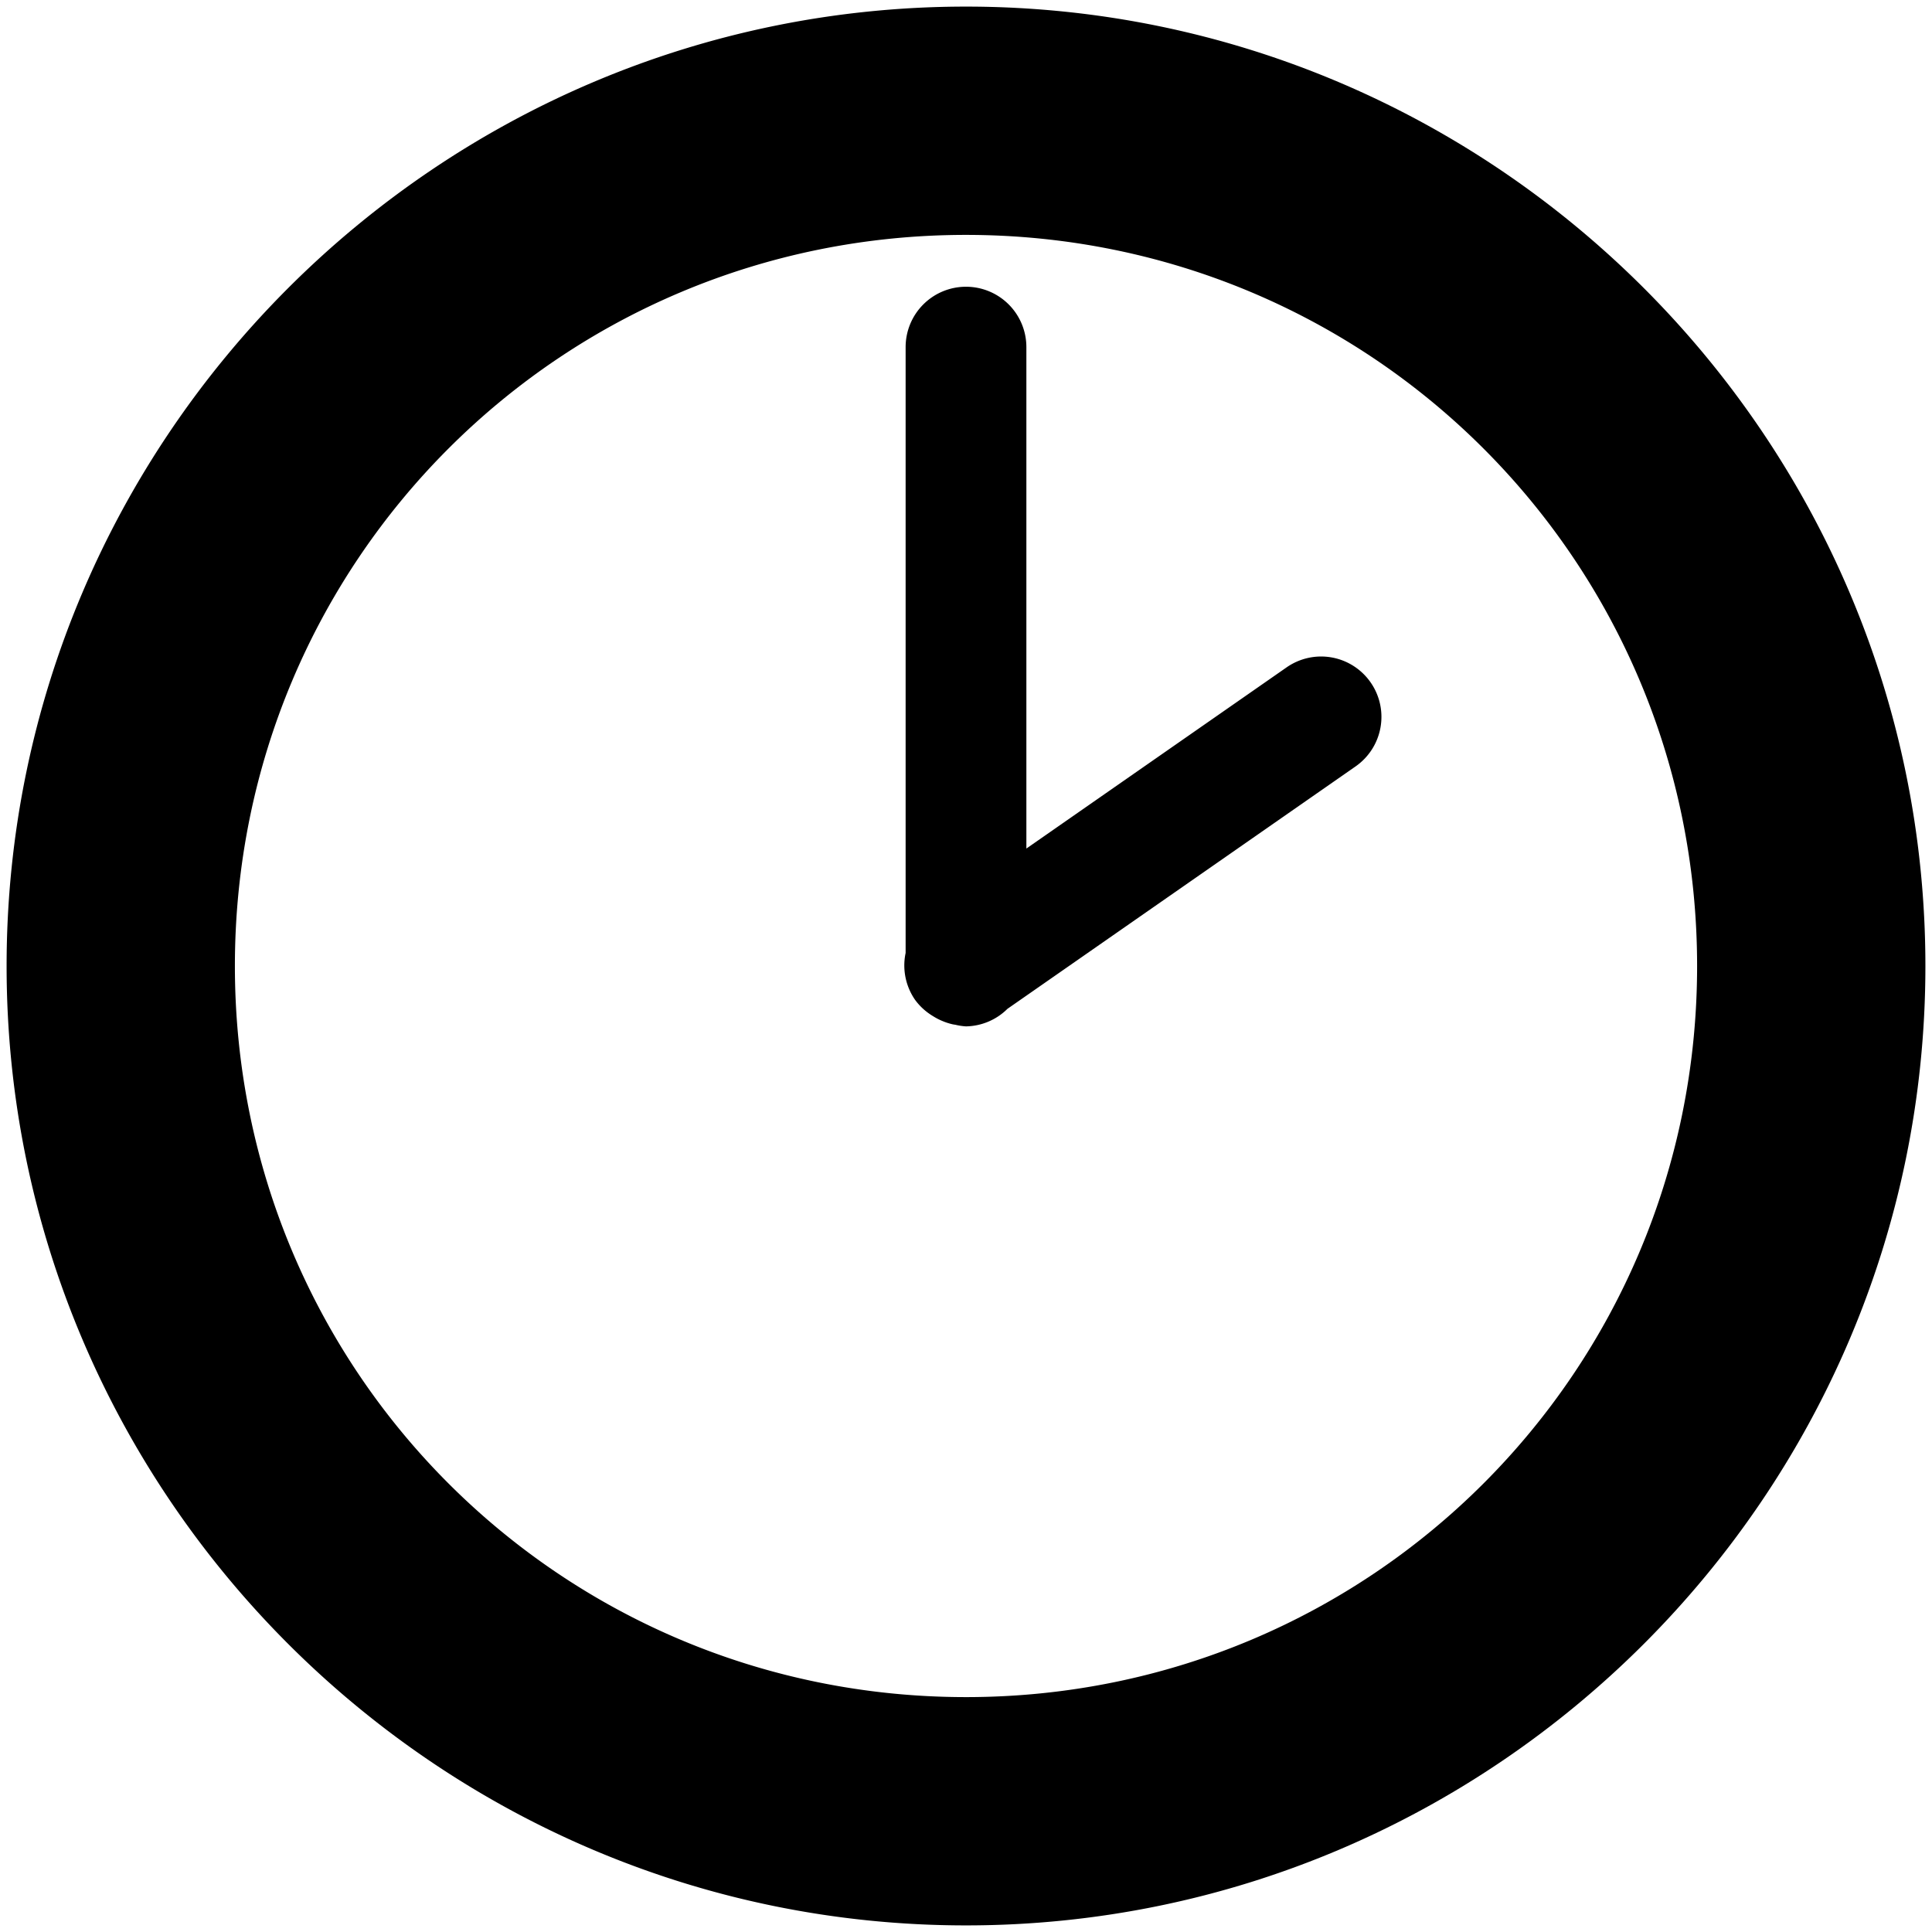 <?xml version="1.0" encoding="UTF-8" standalone="no"?>
<!-- Created with Inkscape (http://www.inkscape.org/) -->

<svg
   width="512"
   height="512"
   viewBox="0 0 24 24"
   version="1.1"
   id="svg831"
   sodipodi:docname="inu-icons.svg"
   inkscape:version="1.3.2 (1:1.3.2+202311252150+091e20ef0f)"
   xml:space="preserve"
   xmlns:inkscape="http://www.inkscape.org/namespaces/inkscape"
   xmlns:sodipodi="http://sodipodi.sourceforge.net/DTD/sodipodi-0.dtd"
   xmlns="http://www.w3.org/2000/svg"
   xmlns:svg="http://www.w3.org/2000/svg"><defs
     id="defs835" /><sodipodi:namedview
     id="namedview833"
     pagecolor="#ffffff"
     bordercolor="#666666"
     borderopacity="1.0"
     inkscape:pageshadow="2"
     inkscape:pageopacity="0.0"
     inkscape:pagecheckerboard="0"
     showgrid="true"
     inkscape:zoom="1.4160156"
     inkscape:cx="162.07449"
     inkscape:cy="206.91862"
     inkscape:window-width="1985"
     inkscape:window-height="1329"
     inkscape:window-x="3203"
     inkscape:window-y="562"
     inkscape:window-maximized="0"
     inkscape:current-layer="layer22"
     inkscape:showpageshadow="2"
     inkscape:deskcolor="#d1d1d1"
     showguides="true"><inkscape:grid
       id="grid1"
       units="px"
       originx="0.75"
       originy="0.75"
       spacingx="3"
       spacingy="3"
       empcolor="#0099e5"
       empopacity="0.302"
       color="#0099e5"
       opacity="0.149"
       empspacing="5"
       dotted="false"
       gridanglex="30"
       gridanglez="30"
       visible="true"
       snapvisiblegridlinesonly="false" /><inkscape:grid
       id="grid2"
       units="px"
       originx="0.75"
       originy="0.75"
       spacingx="0.75"
       spacingy="0.75"
       empcolor="#0099e5"
       empopacity="0.302"
       color="#49c3ff"
       opacity="0.149"
       empspacing="5"
       dotted="false"
       gridanglex="30"
       gridanglez="30"
       visible="true" /></sodipodi:namedview><g
     inkscape:groupmode="layer"
     id="layer3"
     inkscape:label="zoom-plus"
     style="display:none"
     sodipodi:insensitive="true"><path
       id="path1-3-3-6"
       style="color:#000000;display:inline;fill:#000000;stroke-width:0.75;-inkscape-stroke:none"
       d="m 9.532,0.012 c -5.242,0 -9.52,4.278 -9.52,9.52 0,5.242 4.278,9.52 9.52,9.52 2.065,0 3.979,-0.665 5.542,-1.79 a 1.5,1.5 0 0 0 0.07,0.089 l 6.302,6.216 a 1.5,1.5 0 0 0 2.121,-0.015 1.5,1.5 0 0 0 -0.015,-2.121 l -6.302,-6.216 a 1.5,1.5 0 0 0 -0.059,-0.044 c 1.168,-1.581 1.86,-3.533 1.86,-5.64 0,-5.242 -4.278,-9.52 -9.52,-9.52 z m 0,2.595 c 3.84,0 6.923,3.085 6.923,6.925 0,3.84 -3.084,6.923 -6.923,6.923 -3.84,0 -6.925,-3.084 -6.925,-6.923 0,-3.84 3.085,-6.925 6.925,-6.925 z m 0.007,1.592 a 0.844,0.844 0 0 0 -0.844,0.844 V 8.674 H 5.066 a 0.844,0.844 0 0 0 -0.844,0.844 0.844,0.844 0 0 0 0.844,0.844 h 3.629 v 3.629 a 0.844,0.844 0 0 0 0.844,0.844 0.844,0.844 0 0 0 0.844,-0.844 v -3.629 h 3.631 a 0.844,0.844 0 0 0 0.844,-0.844 0.844,0.844 0 0 0 -0.844,-0.844 h -3.631 V 5.043 a 0.844,0.844 0 0 0 -0.844,-0.844 z" /></g><g
     inkscape:groupmode="layer"
     id="layer5"
     inkscape:label="zoom-minus"
     style="display:none"
     sodipodi:insensitive="true"><path
       id="path1-3-3"
       style="color:#000000;display:inline;fill:#000000;stroke-width:0.75;-inkscape-stroke:none"
       d="m 9.532,0.012 c -5.242,0 -9.52,4.278 -9.52,9.52 0,5.242 4.278,9.52 9.52,9.52 2.065,0 3.979,-0.665 5.542,-1.79 a 1.5,1.5 0 0 0 0.07,0.089 l 6.302,6.216 a 1.5,1.5 0 0 0 2.121,-0.015 1.5,1.5 0 0 0 -0.015,-2.121 l -6.302,-6.216 a 1.5,1.5 0 0 0 -0.059,-0.044 c 1.168,-1.581 1.86,-3.533 1.86,-5.64 0,-5.242 -4.278,-9.52 -9.52,-9.52 z m 0,2.595 c 3.84,0 6.923,3.085 6.923,6.925 0,3.84 -3.084,6.923 -6.923,6.923 -3.84,0 -6.925,-3.084 -6.925,-6.923 0,-3.84 3.085,-6.925 6.925,-6.925 z M 5.066,8.674 a 0.844,0.844 0 0 0 -0.844,0.844 0.844,0.844 0 0 0 0.844,0.844 h 8.947 a 0.844,0.844 0 0 0 0.844,-0.844 0.844,0.844 0 0 0 -0.844,-0.844 z" /></g><g
     inkscape:groupmode="layer"
     id="layer14"
     inkscape:label="roud-filled"
     sodipodi:insensitive="true"
     style="display:none"><path
       style="color:#000000;fill:#000000;stroke-linecap:round;stroke-linejoin:round;-inkscape-stroke:none"
       d="M 12,0 C 5.381,0 0,5.381 0,12 0,18.619 5.381,24 12,24 18.619,24 24,18.619 24,12 24,5.381 18.619,0 12,0 Z"
       id="path9-5"
       sodipodi:nodetypes="sssss" /></g><g
     inkscape:groupmode="layer"
     id="layer13"
     inkscape:label="round"
     style="display:none"><path
       style="color:#000000;fill:#000000;stroke-linecap:round;stroke-linejoin:round;-inkscape-stroke:none"
       d="M 12,0 C 5.381,0 0,5.381 0,12 0,18.619 5.381,24 12,24 18.619,24 24,18.619 24,12 24,5.381 18.619,0 12,0 Z m 0,1.5 C 17.808,1.5 22.5,6.192 22.5,12 22.5,17.808 17.808,22.5 12,22.5 6.192,22.5 1.5,17.808 1.5,12 1.5,6.192 6.192,1.5 12,1.5 Z"
       id="path9" /></g><g
     inkscape:groupmode="layer"
     id="layer7"
     inkscape:label="timegraph"
     style="display:none"><path
       id="path2"
       style="color:#000000;fill:#000000;stroke-linecap:round;-inkscape-stroke:none"
       d="M 10.05,3 C 9.636,3 9.3,3.336 9.3,3.75 V 9 c -4.15e-5,-0.414 -0.336,-0.75 -0.75,-0.75 h -3.75 c -0.414,4.14e-5 -0.75,0.336 -0.75,0.75 V 22.5 H 1.5 0.75 A 0.75,0.75 0 0 0 0,23.25 0.75,0.75 0 0 0 0.75,24 H 1.272 4.5 h 1.875 1.5 3.75 1.5 3.75 1.5 3.75 1.125 C 23.664,24 24,23.664 24,23.25 24,22.836 23.664,22.5 23.25,22.5 h -3.432 l -0.018,-10.176 c -4.4e-5,-0.414 -0.336,-0.75 -0.75,-0.75 h -3.75 c -0.414,4.4e-5 -0.75,0.336 -0.75,0.75 V 3.75 c -4.4e-5,-0.414 -0.336,-0.75 -0.75,-0.75 z m 0.75,1.5 h 2.25 v 18 h -2.25 z M 5.55,9.75 h 2.25 V 22.5 h -2.25 z m 10.5,3.324 h 2.25 V 22.5 h -2.25 z" /></g><g
     inkscape:groupmode="layer"
     id="layer15"
     inkscape:label="angle-up"
     style="display:none"
     sodipodi:insensitive="true"><path
       style="color:#000000;fill:#000000;stroke-linecap:round;stroke-linejoin:round;-inkscape-stroke:none"
       d="M 10.889,5.963 1.039,15.812 a 1.5,1.5 0 0 0 0,2.121 1.5,1.5 0 0 0 2.121,0 l 8.789,-8.789 8.891,8.893 a 1.5,1.5 0 0 0 2.121,0 1.5,1.5 0 0 0 0,-2.121 L 13.01,5.963 a 1.5,1.5 0 0 0 -2.121,0 z"
       id="path1" /></g><g
     inkscape:groupmode="layer"
     id="layer16"
     inkscape:label="angle-down"
     style="display:none"
     sodipodi:insensitive="true"><path
       style="color:#000000;fill:#000000;stroke-linecap:round;stroke-linejoin:round;-inkscape-stroke:none"
       d="M 10.889,18.037 1.039,8.188 a 1.5,1.5 0 0 1 0,-2.121 1.5,1.5 0 0 1 2.121,0 L 11.949,14.856 20.84,5.963 a 1.5,1.5 0 0 1 2.121,0 1.5,1.5 0 0 1 0,2.121 l -9.951,9.953 a 1.5,1.5 0 0 1 -2.121,0 z"
       id="path1-36" /></g><g
     inkscape:groupmode="layer"
     id="layer17"
     inkscape:label="angle-right"
     style="display:none"
     sodipodi:insensitive="true"><path
       style="color:#000000;fill:#000000;stroke-linecap:round;stroke-linejoin:round;-inkscape-stroke:none"
       d="m 18.037,13.111 -9.85,9.85 a 1.5,1.5 0 0 1 -2.121,0 1.5,1.5 0 0 1 0,-2.121 L 14.855,12.051 5.963,3.16 a 1.5,1.5 0 0 1 0,-2.121 1.5,1.5 0 0 1 2.121,0 L 18.037,10.99 a 1.5,1.5 0 0 1 0,2.121 z"
       id="path1-36-7" /></g><g
     inkscape:groupmode="layer"
     id="layer18"
     inkscape:label="angle-left"
     style="display:none"><path
       style="color:#000000;fill:#000000;stroke-linecap:round;stroke-linejoin:round;-inkscape-stroke:none"
       d="m 5.963,13.111 9.85,9.85 a 1.5,1.5 0 0 0 2.121,0 1.5,1.5 0 0 0 0,-2.121 L 9.145,12.051 18.037,3.16 a 1.5,1.5 0 0 0 0,-2.121 1.5,1.5 0 0 0 -2.121,0 L 5.963,10.99 a 1.5,1.5 0 0 0 0,2.121 z"
       id="path1-36-7-5" /></g><g
     inkscape:groupmode="layer"
     id="layer19"
     inkscape:label="checked"
     style="display:none"><path
       style="color:#000000;fill:#000000;stroke-linecap:round;stroke-linejoin:round;-inkscape-stroke:none"
       d="M 23.342,0.258 A 1.5,1.5 0 0 0 21.258,0.658 L 8.283,19.779 2.762,11.189 A 1.5,1.5 0 0 0 0.689,10.738 1.5,1.5 0 0 0 0.238,12.811 l 6.75,10.5 a 1.5,1.5 0 0 0 2.504,0.031 L 23.742,2.342 a 1.5,1.5 0 0 0 -0.4,-2.084 z"
       id="path3" /></g><g
     inkscape:groupmode="layer"
     id="layer21"
     inkscape:label="copy"
     style="display:none"><path
       id="rect1-6"
       style="color:#000000;fill:#000000;stroke-linecap:round;stroke-linejoin:round;-inkscape-stroke:none"
       d="M 1.418,0 A 1.417,1.417 0 0 0 0,1.418 V 17.398 a 1.417,1.417 0 0 0 1.418,1.418 H 3.75 V 15.982 H 2.834 V 2.834 H 15.982 V 3.75 h 2.834 V 1.418 A 1.417,1.417 0 0 0 17.398,0 Z M 6.578,5.201 A 1.417,1.417 0 0 0 5.162,6.617 v 15.982 a 1.417,1.417 0 0 0 1.416,1.416 H 22.561 a 1.417,1.417 0 0 0 1.418,-1.416 V 6.617 A 1.417,1.417 0 0 0 22.561,5.201 Z M 7.996,8.035 H 21.143 V 21.182 H 7.996 Z" /></g><g
     inkscape:groupmode="layer"
     id="layer20"
     inkscape:label="checked-cross"
     style="display:none"><path
       id="path3-3"
       style="color:#000000;fill:#000000;stroke-linecap:round;stroke-linejoin:round;-inkscape-stroke:none"
       d="m 1.5,0 a 1.5,1.5 0 0 0 -1.061,0.439 1.5,1.5 0 0 0 0,2.121 L 9.879,12 0.439,21.439 a 1.5,1.5 0 0 0 0,2.121 1.5,1.5 0 0 0 2.121,0 L 12,14.121 l 9.439,9.439 a 1.5,1.5 0 0 0 2.121,0 1.5,1.5 0 0 0 0,-2.121 L 14.121,12 23.561,2.561 a 1.5,1.5 0 0 0 0,-2.121 A 1.5,1.5 0 0 0 22.5,0 1.5,1.5 0 0 0 21.439,0.439 L 12,9.879 2.561,0.439 A 1.5,1.5 0 0 0 1.5,0 Z" /></g><g
     inkscape:groupmode="layer"
     id="layer4"
     inkscape:label="search"
     style="display:none"
     sodipodi:insensitive="true"><path
       id="path1-3"
       style="color:#000000;display:none;fill:#000000;stroke-width:0.75;-inkscape-stroke:none"
       d="m 9.532,0.012 c -5.242,0 -9.52,4.278 -9.52,9.52 0,5.242 4.278,9.52 9.52,9.52 2.065,0 3.979,-0.665 5.542,-1.79 a 1.5,1.5 0 0 0 0.07,0.089 l 6.302,6.216 a 1.5,1.5 0 0 0 2.121,-0.015 1.5,1.5 0 0 0 -0.015,-2.121 l -6.303,-6.216 a 1.5,1.5 0 0 0 -0.059,-0.044 c 1.168,-1.581 1.86,-3.533 1.86,-5.64 0,-5.242 -4.278,-9.52 -9.52,-9.52 z m 0,2.595 c 3.84,0 6.924,3.085 6.924,6.925 0,3.84 -3.084,6.924 -6.924,6.924 -3.84,0 -6.925,-3.084 -6.925,-6.924 0,-3.84 3.085,-6.925 6.925,-6.925 z" /><path
       id="path1-3-3-5"
       style="color:#000000;display:inline;fill:#000000;stroke-width:0.75;-inkscape-stroke:none"
       d="m 9.532,0.012 c -5.242,0 -9.52,4.278 -9.52,9.52 0,5.242 4.278,9.52 9.52,9.52 2.065,0 3.979,-0.665 5.542,-1.79 0.022,0.031 0.046,0.06 0.07,0.089 l 6.302,6.216 c 0.59,0.582 1.539,0.575 2.121,-0.015 0.581,-0.59 0.575,-1.539 -0.015,-2.121 l -6.302,-6.216 c -0.019,-0.015 -0.039,-0.03 -0.059,-0.044 1.168,-1.581 1.86,-3.533 1.86,-5.64 0,-5.242 -4.278,-9.52 -9.52,-9.52 z m 0,2.595 c 3.84,0 6.923,3.085 6.923,6.925 0,3.84 -3.084,6.923 -6.923,6.923 -3.84,0 -6.925,-3.084 -6.925,-6.923 0,-3.84 3.085,-6.925 6.925,-6.925 z"
       sodipodi:nodetypes="csscccccccsccsssss" /></g><g
     inkscape:groupmode="layer"
     id="layer9"
     inkscape:label="star"
     style="display:none"
     sodipodi:insensitive="true"><path
       style="color:#000000;fill:#000000;stroke-linecap:round;stroke-linejoin:round;-inkscape-stroke:none"
       d="M 0.754,-2.826 A 0.75,0.75 0 0 0 0.055,-2.361 l -2.947,7.223 -7.652,0.486 a 0.75,0.75 0 0 0 -0.438,1.32 l 5.957,5.035 -1.902,7.43 a 0.75,0.75 0 0 0 1.121,0.822 l 6.631,-4.109 6.477,4.105 a 0.75,0.75 0 0 0 1.129,-0.812 L 6.57,11.564 12.477,6.674 A 0.75,0.75 0 0 0 12.053,5.348 L 4.273,4.775 1.447,-2.354 A 0.75,0.75 0 0 0 0.754,-2.826 Z M 0.74,-0.066 3.053,5.764 A 0.75,0.75 0 0 0 3.695,6.236 L 10.084,6.707 5.252,10.709 a 0.75,0.75 0 0 0 -0.25,0.756 L 6.529,17.688 1.23,14.328 a 0.75,0.75 0 0 0 -0.797,-0.004 L -5.012,17.697 -3.455,11.621 A 0.75,0.75 0 0 0 -3.697,10.861 L -8.592,6.727 -2.328,6.328 a 0.75,0.75 0 0 0 0.646,-0.465 z"
       id="path7"
       transform="translate(11.25,3.144)" /></g><g
     inkscape:groupmode="layer"
     id="layer10"
     inkscape:label="star-filled"
     style="display:none"
     sodipodi:insensitive="true"><path
       style="color:#000000;display:inline;fill:#000000;stroke-linecap:round;stroke-linejoin:round;-inkscape-stroke:none"
       d="M 12.004,0.318 C 11.698,0.315 11.421,0.499 11.305,0.782 L 8.357,8.005 0.705,8.491 c -0.673,0.043 -0.952,0.884 -0.438,1.32 l 5.957,5.035 -1.902,7.43 c -0.165,0.653 0.548,1.176 1.121,0.822 l 6.631,-4.109 6.477,4.105 c 0.57,0.36 1.289,-0.157 1.129,-0.812 L 17.82,14.708 23.727,9.818 C 24.248,9.387 23.977,8.54 23.303,8.491 L 15.523,7.919 12.697,0.79 C 12.584,0.506 12.31,0.319 12.004,0.318 Z"
       id="path7-6"
       sodipodi:nodetypes="ccccccccccccccccc" /></g><g
     inkscape:groupmode="layer"
     id="layer8"
     inkscape:label="puzzle"
     style="display:none"
     sodipodi:insensitive="true"><path
       style="color:#000000;fill:#000000;fill-opacity:1;stroke-linecap:round;stroke-linejoin:round;-inkscape-stroke:none"
       d="m 14.357,0.051 c -1.936,-2.103e-5 -3.455,1.697 -3.455,3.697 -3e-6,0.001 -3e-6,0.003 0,0.004 0.001,0.343 0.112,0.748 0.287,0.961 H 5.631 c -0.414,4.14e-5 -0.75,0.336 -0.75,0.75 V 11.027 C 4.438,10.81 3.961,10.658 3.457,10.658 1.521,10.658 -2.0937108e-5,12.356 0,14.355 c -2.0937108e-5,2 1.521,3.697 3.457,3.697 6.5e-4,10e-7 0.001,10e-7 0.002,0 0.504,-0.002 0.979,-0.155 1.422,-0.373 V 23.25 c 4.14e-5,0.414 0.336,0.75 0.75,0.75 H 23.094 c 0.414,-4.1e-5 0.75,-0.336 0.75,-0.75 v -6.586 c 2.87e-4,-0.643 -0.757,-0.989 -1.242,-0.566 -0.346,0.3 -0.76,0.453 -1.184,0.455 -1.052,-0.001 -1.955,-0.943 -1.955,-2.197 -1.4e-5,-1.255 0.904,-2.197 1.957,-2.197 0.424,2.22e-4 0.838,0.155 1.186,0.453 0.487,0.417 1.239,0.071 1.238,-0.57 V 5.463 c -4.1e-5,-0.414 -0.336,-0.75 -0.75,-0.75 H 17.527 C 17.702,4.5 17.813,4.095 17.814,3.752 c 1e-6,-6.5e-4 1e-6,-0.001 0,-0.002 1e-6,-6.5e-4 1e-6,-0.001 0,-0.002 -3.7e-5,-2 -1.521,-3.697 -3.457,-3.697 z m 0,1.5 c 1.053,-1.14e-5 1.957,0.942 1.957,2.197 -0.002,0.471 -0.14,0.929 -0.387,1.301 -0.33,0.498 0.027,1.164 0.625,1.164 h 5.791 v 4.793 c -0.237,-0.238 -0.586,-0.347 -0.924,-0.348 -1.936,5.2e-5 -3.457,1.697 -3.457,3.697 -2.1e-5,2 1.521,3.697 3.457,3.697 6.67e-4,10e-7 0.001,10e-7 0.002,0 0.338,-0.001 0.7,-0.121 0.922,-0.352 V 22.5 H 6.381 V 16.1 C 6.383,15.357 5.421,15.063 5.008,15.68 4.629,16.242 4.055,16.548 3.455,16.551 2.403,16.549 1.5,15.61 1.5,14.355 c -1.31e-5,-1.255 0.904,-2.197 1.957,-2.197 0.599,2.7e-5 1.172,0.306 1.553,0.865 0.415,0.613 1.372,0.318 1.371,-0.422 V 6.213 h 5.783 c 0.598,-3.835e-4 0.955,-0.666 0.625,-1.164 -0.247,-0.372 -0.385,-0.831 -0.387,-1.303 0.001,-1.254 0.902,-2.195 1.955,-2.195 z"
       id="rect7"
       sodipodi:nodetypes="cccccccccsccccccccccccccccssccccccccccscccccccccccccccc" /></g><g
     inkscape:groupmode="layer"
     id="layer22"
     inkscape:label="clock"
     sodipodi:insensitive="true"><path
       id="path4"
       style="color:#000000;fill:#000000;stroke-linecap:square;stroke-linejoin:round;-inkscape-stroke:none"
       d="M 12,0.082 C 5.435,0.082 0.082,5.435 0.082,12 0.082,18.565 5.435,23.918 12,23.918 18.565,23.918 23.918,18.565 23.918,12 23.918,5.435 18.565,0.082 12,0.082 Z m 0,2.836 c 5.033,0 9.082,4.049 9.082,9.082 0,5.033 -4.049,9.082 -9.082,9.082 C 6.967,21.082 2.918,17.033 2.918,12 2.918,6.967 6.967,2.918 12,2.918 Z M 12,3.562 a 0.75,0.75 0 0 0 -0.75,0.75 v 7.526 a 0.75,0.75 0 0 0 0.117,0.582 0.75,0.75 0 0 0 0.18,0.175 0.75,0.75 0 0 0 0.045,0.029 0.75,0.75 0 0 0 0.119,0.061 0.75,0.75 0 0 0 0.126,0.04 0.75,0.75 0 0 0 0.031,0.005 A 0.75,0.75 0 0 0 12,12.75 0.75,0.75 0 0 0 12.515,12.532 l 4.324,-3.011 a 0.75,0.75 0 0 0 0.188,-1.043 0.75,0.75 0 0 0 -0.484,-0.311 0.75,0.75 0 0 0 -0.56,0.123 L 12.75,10.541 V 4.312 A 0.75,0.75 0 0 0 12,3.562 Z" /></g><g
     inkscape:groupmode="layer"
     id="layer1"
     inkscape:label="inugami"
     style="display:none"
     sodipodi:insensitive="true"><g
       id="g2"><path
         id="path975"
         style="color:#000000;fill:#cc0000;stroke-linecap:round;stroke-linejoin:round;-inkscape-stroke:none"
         d="m 13.468,4.768 c -0.06,-2.294e-4 -0.122,0.014 -0.179,0.045 -0.965,0.519 -1.374,1.42 -1.414,2.258 -0.039,0.772 0.315,1.466 0.652,2.127 0.229,0.273 0.674,0.102 0.662,-0.254 -0.011,-0.329 0.228,-1.107 0.678,-1.602 0.45,-0.495 1.013,-0.775 1.91,-0.383 0.189,0.082 0.409,-0.005 0.492,-0.193 0.083,-0.19 -0.003,-0.411 -0.193,-0.494 C 14.921,5.767 13.913,6.178 13.312,6.838 13.006,7.174 12.894,7.691 12.867,7.924 12.76,7.741 12.61,7.429 12.625,7.105 12.655,6.468 12.91,5.868 13.645,5.473 13.827,5.374 13.895,5.147 13.797,4.965 13.729,4.84 13.601,4.768 13.468,4.768 Z M 4.427,5.32 c -0.047,9.586e-4 -0.095,0.005 -0.144,0.012 -0.404,0.06 -0.727,0.313 -0.873,0.635 -0.146,0.322 -0.127,0.702 0.055,1.023 0.114,0.202 0.292,0.363 0.545,0.531 0.252,0.168 0.578,0.329 0.975,0.443 0.794,0.229 1.869,0.272 3.139,-0.172 0.514,-0.18 0.887,-0.119 1.258,0.068 0.371,0.188 0.728,0.531 1.076,0.924 0.349,0.393 0.686,0.831 1.062,1.191 0.377,0.361 0.82,0.666 1.365,0.672 0.476,0.005 0.861,-0.144 1.111,-0.402 0.25,-0.258 0.355,-0.577 0.43,-0.871 0.074,-0.294 0.119,-0.579 0.189,-0.805 0.071,-0.226 0.157,-0.377 0.289,-0.475 0.341,-0.252 0.546,-0.21 0.748,-0.098 0.202,0.112 0.362,0.373 0.383,0.479 0.005,0.025 -0.008,0.072 -0.016,0.082 -6.39e-4,-0.003 -0.001,-0.005 -0.002,-0.008 -0.049,-0.115 -0.187,-0.25 -0.34,-0.277 -0.153,-0.027 -0.263,0.023 -0.338,0.068 -0.149,0.091 -0.237,0.159 -0.279,0.391 -0.049,0.271 0.104,0.528 0.275,0.652 0.172,0.125 0.363,0.178 0.57,0.16 h 0.002 C 16.221,9.519 16.48,9.334 16.625,9.105 16.77,8.877 16.824,8.604 16.771,8.334 16.695,7.943 16.433,7.575 16.018,7.344 15.602,7.113 14.995,7.096 14.459,7.492 14.152,7.719 13.995,8.043 13.9,8.346 13.806,8.648 13.761,8.945 13.699,9.191 13.637,9.438 13.56,9.621 13.459,9.725 13.358,9.829 13.226,9.902 12.893,9.898 12.629,9.896 12.355,9.739 12.039,9.436 11.723,9.132 11.39,8.705 11.02,8.287 10.649,7.869 10.237,7.454 9.719,7.191 9.201,6.929 8.564,6.846 7.877,7.086 6.745,7.481 5.841,7.431 5.193,7.244 4.87,7.151 4.611,7.022 4.426,6.898 4.241,6.775 4.129,6.642 4.117,6.621 4.016,6.442 4.026,6.129 4.393,6.074 4.471,6.064 4.545,6.072 4.602,6.113 4.329,6.038 4.215,6.413 4.371,6.617 4.53,6.825 4.841,6.864 5.02,6.797 5.109,6.763 5.18,6.716 5.244,6.65 5.308,6.584 5.382,6.501 5.391,6.336 5.401,6.145 5.377,5.896 5.201,5.66 5.048,5.454 4.757,5.313 4.427,5.32 Z M 8.256,11.356 a 0.375,0.375 0 0 0 -0.166,0.019 0.375,0.375 0 0 0 -0.231,0.477 l 0.494,1.418 A 0.375,0.375 0 0 0 8.832,13.5 0.375,0.375 0 0 0 9.063,13.021 L 8.568,11.605 A 0.375,0.375 0 0 0 8.256,11.356 Z m 2.765,0.833 a 0.375,0.375 0 0 0 -0.115,0.023 0.375,0.375 0 0 0 -0.219,0.482 l 1.4,3.715 a 0.375,0.375 0 0 0 0.484,0.219 0.375,0.375 0 0 0 0.219,-0.482 l -1.402,-3.715 a 0.375,0.375 0 0 0 -0.368,-0.242 z m 7.371,0.858 a 0.375,0.375 0 0 0 -0.097,0.013 0.375,0.375 0 0 0 -0.227,0.176 L 15.967,16.893 14.758,13.5 a 0.375,0.375 0 0 0 -0.479,-0.227 0.375,0.375 0 0 0 -0.227,0.479 l 1.48,4.16 a 0.375,0.375 0 0 0 0.678,0.061 l 2.508,-4.363 a 0.375,0.375 0 0 0 -0.139,-0.512 0.375,0.375 0 0 0 -0.188,-0.05 z"
         class="inugami-red"
         inkscape:label="inner" /><path
         id="path19"
         style="color:#000000;fill:#484848;fill-opacity:1;stroke-linecap:round;stroke-linejoin:round;-inkscape-stroke:none"
         d="M 20.199,0.012 C 19.883,0.006 19.135,0.027 18.213,0.291 16.988,0.642 15.392,1.427 13.886,3.097 12.896,2.649 11.968,2.42 11.02,2.428 9.346,2.442 7.653,3.057 5.275,3.902 4.697,3.713 3.892,3.515 3.031,3.338 2.298,3.187 1.42,3.021 1.051,3.01 0.835,3.004 0.62,3.094 0.557,3.135 0.28,3.316 0.156,3.63 0.086,3.941 -0.016,4.423 -0.044,5.156 0.094,6.525 0.112,6.704 0.198,6.869 0.334,6.986 1.217,7.748 2.544,8.465 3.682,9.029 4.678,9.524 5.309,9.786 5.504,9.869 c 0.772,2.042 1.182,4.201 1.74,6.307 0.164,0.595 0.96,0.705 1.279,0.178 0.307,-0.507 1.027,-1.248 1.215,-1.439 0.335,0.834 1.163,2.817 1.711,4.926 0.184,0.697 1.173,0.699 1.359,0.002 0.037,-0.142 0.389,-0.83 0.721,-1.395 0.467,1.147 1.254,3.049 1.699,4.338 0.235,0.671 1.204,0.61 1.352,-0.086 0.28,-1.341 2.458,-5.451 4.531,-8.871 0.137,-0.226 0.137,-0.509 -0.002,-0.734 L 18.687,9.162 c 1.372,-2.719 2.585,-4.198 5.059,-6.031 0.542,-0.403 0.26,-1.264 -0.416,-1.268 0,0 -1.553,0.028 -3.69,0.753 0.583,-0.782 1.169,-1.421 1.169,-1.421 0.392,-0.426 0.129,-1.118 -0.447,-1.176 0,0 -0.057,-0.005 -0.163,-0.007 z M 18.658,1.635 C 18.153,2.216 17.729,2.868 17.405,3.567 16.965,3.795 16.515,4.052 16.062,4.346 15.756,4.138 15.462,3.954 15.172,3.779 15.945,2.981 17.079,2.06 18.658,1.635 Z m 2.527,1.949 c -1.526,1.415 -2.754,2.897 -3.843,5.06 l -0.01,-0.007 C 16.519,10.226 15.867,11.514 15.281,13.508 l 1.437,0.422 c 0.412,-1.403 0.763,-2.283 1.238,-3.272 l 1.735,2.817 c -1.472,2.321 -2.708,4.761 -3.74,7.305 -1.083,-2.513 -1.928,-5.104 -2.805,-7.693 -0.099,-0.295 -0.418,-0.453 -0.713,-0.353 -0.295,0.099 -0.453,0.418 -0.353,0.713 l 1.025,3.031 c -0.125,0.175 -0.419,0.601 -0.855,1.397 -0.679,-1.885 -1.263,-3.802 -1.957,-5.68 -0.108,-0.291 -0.431,-0.44 -0.723,-0.332 -0.291,0.108 -0.44,0.431 -0.332,0.723 0,0 0.076,0.206 0.236,0.649 C 9.022,13.589 8.641,14.031 8.264,14.463 8.101,13.805 7.989,13.338 7.756,12.443 7.595,11.824 7.429,11.222 7.269,10.68 c 2.517,0.937 5.221,1.801 5.221,1.801 l 0.455,-1.43 c 0,0 -3.889,-1.241 -6.584,-2.326 l -1.831e-4,4.577e-4 C 6.342,8.715 6.325,8.7 6.305,8.691 5.601,8.394 2.998,7.253 1.488,6.064 1.464,5.729 1.456,5.471 1.451,5.231 1.945,5.254 2.291,5.228 2.698,4.706 3.864,4.944 4.812,5.195 5.062,5.289 5.218,5.348 5.39,5.349 5.547,5.293 8.05,4.405 9.659,3.845 11.031,3.834 c 1.373,-0.011 2.627,0.469 4.619,1.887 0.241,0.172 0.565,0.175 0.809,0.006 1.762,-1.224 3.458,-1.834 4.727,-2.143 z M 10.537,4.55 C 9.537,4.541 8.205,4.907 6.646,5.832 6.296,6.042 6.486,6.582 6.891,6.525 7.782,6.401 8.535,6.381 9.105,6.422 10.32,6.51 10.359,6.792 10.68,6.562 11.152,5.816 11.166,5.78 11.5,5.234 11.666,5.02 11.558,4.706 11.295,4.641 11.07,4.584 10.816,4.552 10.537,4.55 Z m 0.314,0.469 c 0.069,9.589e-4 0.137,0.003 0.203,0.007 -0.102,0.184 -0.629,0.869 -0.746,1.043 C 9.343,5.718 7.714,5.878 7.263,6.02 8.402,5.291 9.811,5.005 10.851,5.019 Z"
         class="inugami-gray"
         inkscape:label="outside" /></g></g><g
     inkscape:groupmode="layer"
     id="layer2"
     inkscape:label="home"
     style="display:none"
     sodipodi:insensitive="true"><path
       id="rect8"
       style="color:#000000;fill:#000000;stroke-width:1;stroke-linecap:round;stroke-linejoin:round;-inkscape-stroke:none"
       d="M 12,0 C 11.755,-2.450115e-4 11.52,0.089 11.347,0.249 L 9.419,2.025 7.298,3.978 V 2.607 a 0.407,0.375 0 0 0 -0.407,-0.375 H 5.375 a 0.407,0.375 0 0 0 -0.407,0.375 v 3.492 a 0.407,0.375 0 0 0 0.004,0.022 L 0.325,10.402 c -0.36,0.332 -0.36,0.871 0.001,1.203 l 1.928,1.776 c 0.36,0.331 0.944,0.331 1.304,0 L 3.976,12.997 V 23.15 C 3.976,23.62 4.39,24.001 4.9,24 h 5.171 3.766 5.171 c 0.51,6.95e-4 0.924,-0.38 0.924,-0.85 v -10.239 l 0.509,0.469 c 0.36,0.333 0.945,0.333 1.306,0.001 l 1.928,-1.776 c 0.36,-0.332 0.36,-0.871 -0.002,-1.203 L 14.581,2.026 12.653,0.25 C 12.48,0.09 12.245,2.4034463e-4 12,0 Z m 4.97e-4,2.052 9.717,8.951 -0.624,0.574 -9.094,-8.377 -0.171,0.157 -0.909,0.837 -8.015,7.383 -0.622,-0.573 8.211,-7.563 0.71,-0.654 0.174,-0.16 0.177,-0.163 z M 5.782,2.982 H 6.484 V 4.728 L 5.782,5.375 Z M 12.001,5.604 18.086,11.21 v 11.089 h -3.327 v -3.781 c -3.98e-4,-0.469 -0.413,-0.849 -0.922,-0.85 h -3.766 c -0.509,3.67e-4 -0.922,0.381 -0.922,0.85 v 3.781 H 5.822 V 11.296 Z M 9.997,9.814 A 0.916,0.844 0 0 0 9.081,10.658 v 3.492 a 0.916,0.844 0 0 0 0.916,0.844 h 3.914 a 0.916,0.844 0 0 0 0.916,-0.844 V 10.658 A 0.916,0.844 0 0 0 13.911,9.814 Z m 0.916,1.687 h 2.082 v 1.805 h -2.082 z m 0.083,7.867 h 1.917 v 2.93 h -1.917 z" /></g><g
     inkscape:groupmode="layer"
     id="layer11"
     inkscape:label="box"
     style="display:none"><path
       style="color:#000000;fill:#000000;stroke-linecap:round;stroke-linejoin:round;-inkscape-stroke:none"
       d="M 0.75,0 A 0.75,0.75 0 0 0 0,0.75 v 22.5 A 0.75,0.75 0 0 0 0.75,24 h 22.5 A 0.75,0.75 0 0 0 24,23.25 V 0.75 A 0.75,0.75 0 0 0 23.25,0 Z M 1.5,1.5 h 21 v 21 h -21 z"
       id="rect9" /></g><g
     inkscape:groupmode="layer"
     id="layer12"
     inkscape:label="box-filled"
     style="display:none"><path
       style="color:#000000;fill:#000000;stroke-linecap:round;stroke-linejoin:round;-inkscape-stroke:none"
       d="M 0.75,0 C 0.336,4.1413429e-5 4.1413429e-5,0.336 0,0.75 v 22.5 c 4.1413429e-5,0.414 0.336,0.75 0.75,0.75 h 22.5 c 0.414,-4.1e-5 0.75,-0.336 0.75,-0.75 V 0.75 C 24,0.336 23.664,4.1413429e-5 23.25,0 Z"
       id="rect9-7"
       sodipodi:nodetypes="ccccccccc" /></g><g
     inkscape:groupmode="layer"
     id="layer6"
     inkscape:label="__tmp" /></svg>

